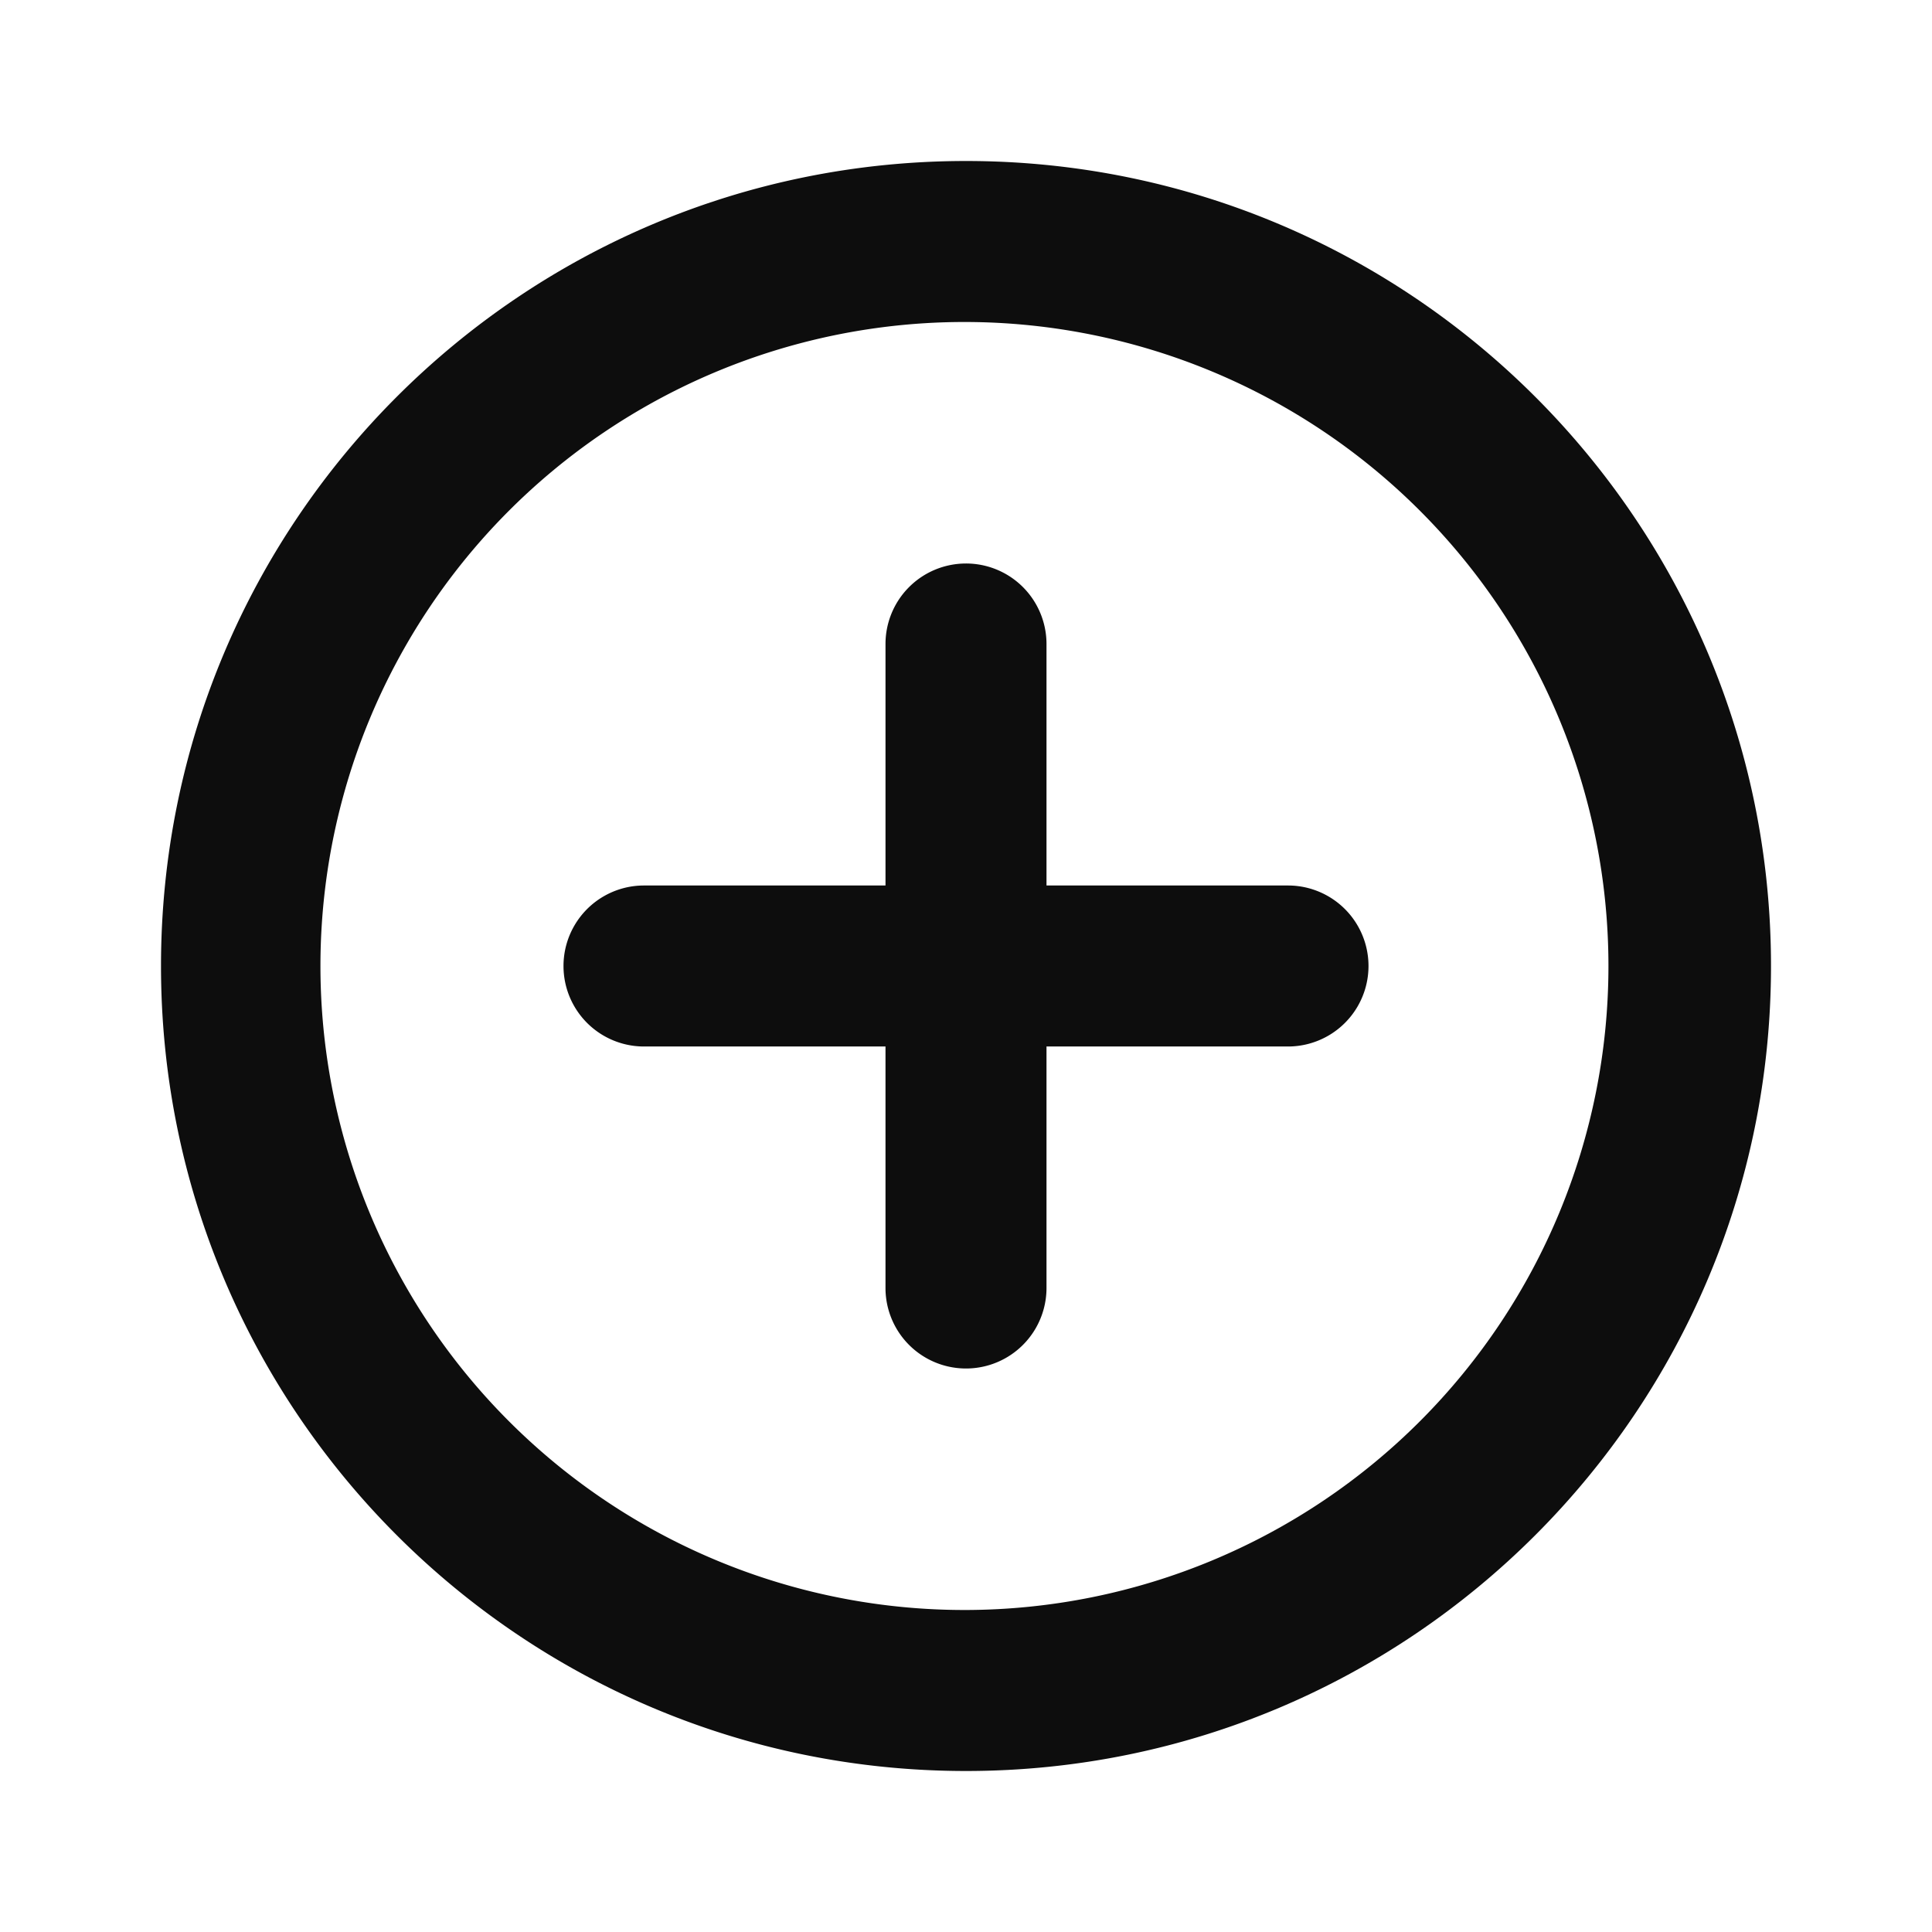 <svg fill="none" viewBox="0 0 512 512" style="height:512px;width:512px" xmlns="http://www.w3.org/2000/svg"><path xmlns="http://www.w3.org/2000/svg" d="M256 85.333a170.667 170.667 0 1 0 0 341.333 170.667 170.667 0 0 0 0 -341.333ZM42.667 256C42.667 138.176 138.176 42.667 256 42.667s213.333 95.509 213.333 213.333 -95.509 213.333 -213.333 213.333S42.667 373.824 42.667 256Zm213.333 -106.667a21.333 21.333 0 0 1 21.333 21.333v64h64a21.333 21.333 0 1 1 0 42.667h-64v64a21.333 21.333 0 1 1 -42.667 0v-64H170.667a21.333 21.333 0 1 1 0 -42.667h64V170.667a21.333 21.333 0 0 1 21.333 -21.333Z" fill="#0D0D0D"/></svg>
